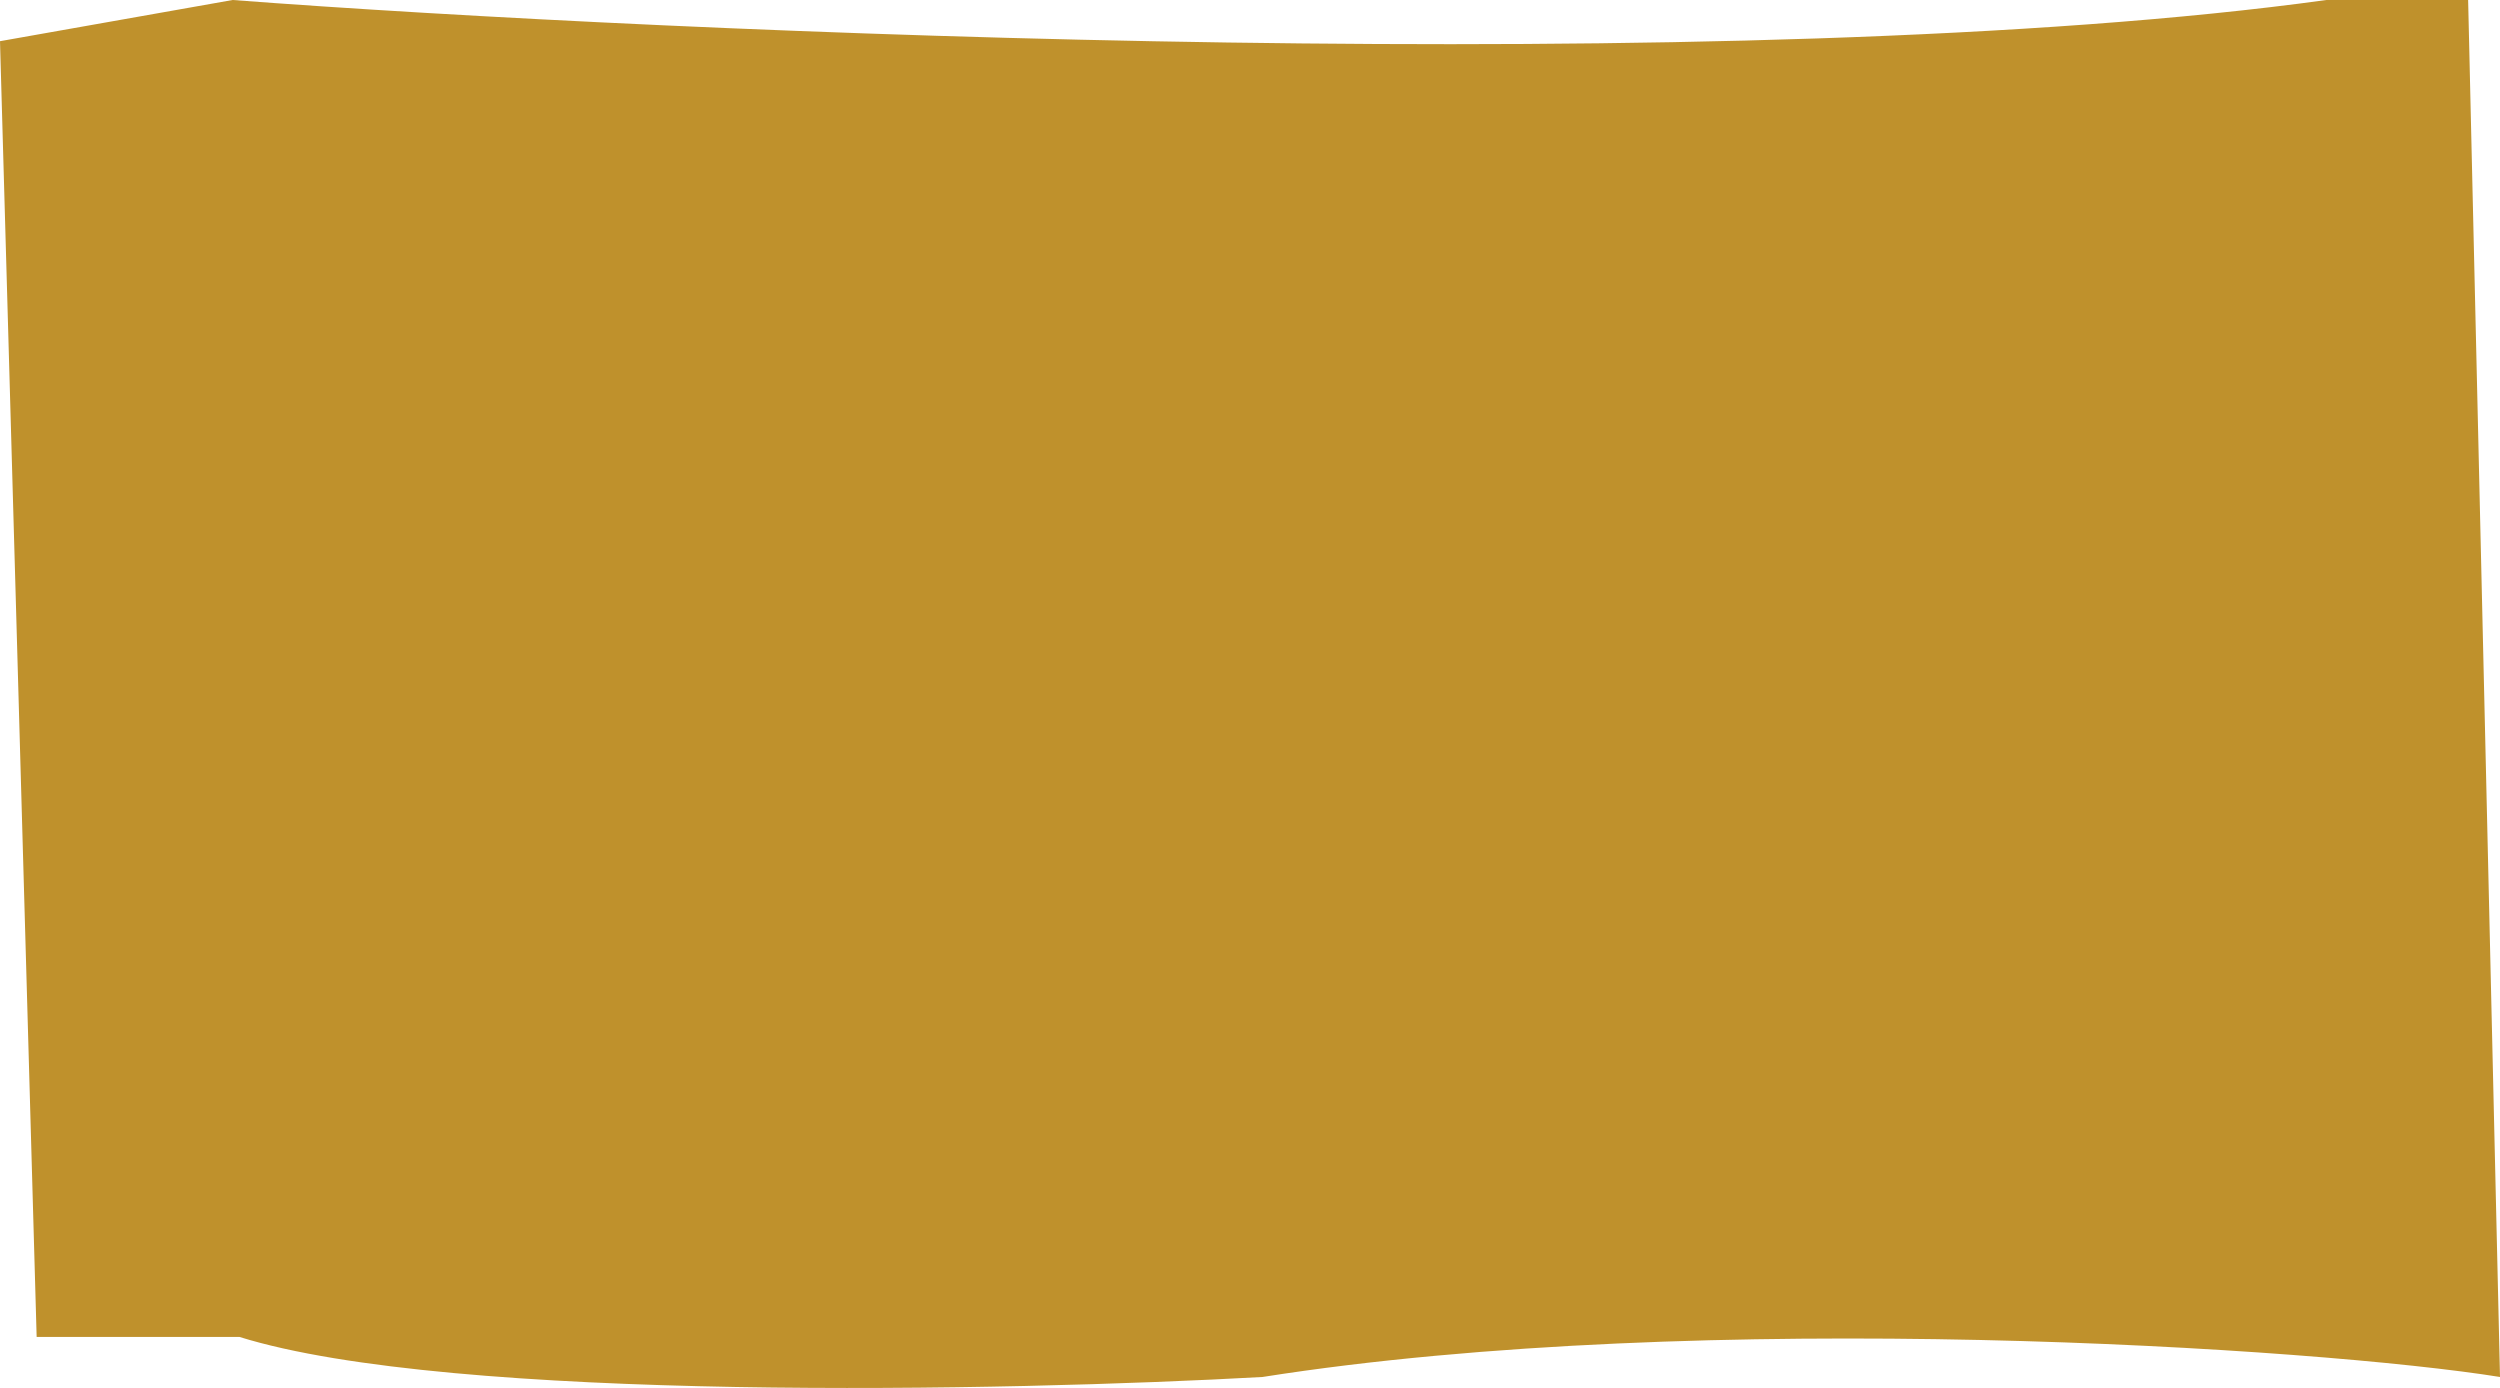 <svg width="915" height="508" viewBox="0 0 915 508" fill="none" xmlns="http://www.w3.org/2000/svg">
<path d="M851.434 0C639.625 29.291 245.905 12.204 85.143 0L0 15.076L13.413 489.329H87.681C165.126 513.451 369.548 509.144 462.079 503.975C623.968 478.475 848.907 493.35 915 503.975L903.336 0H851.434Z" fill="#BF912C"/>
</svg>
